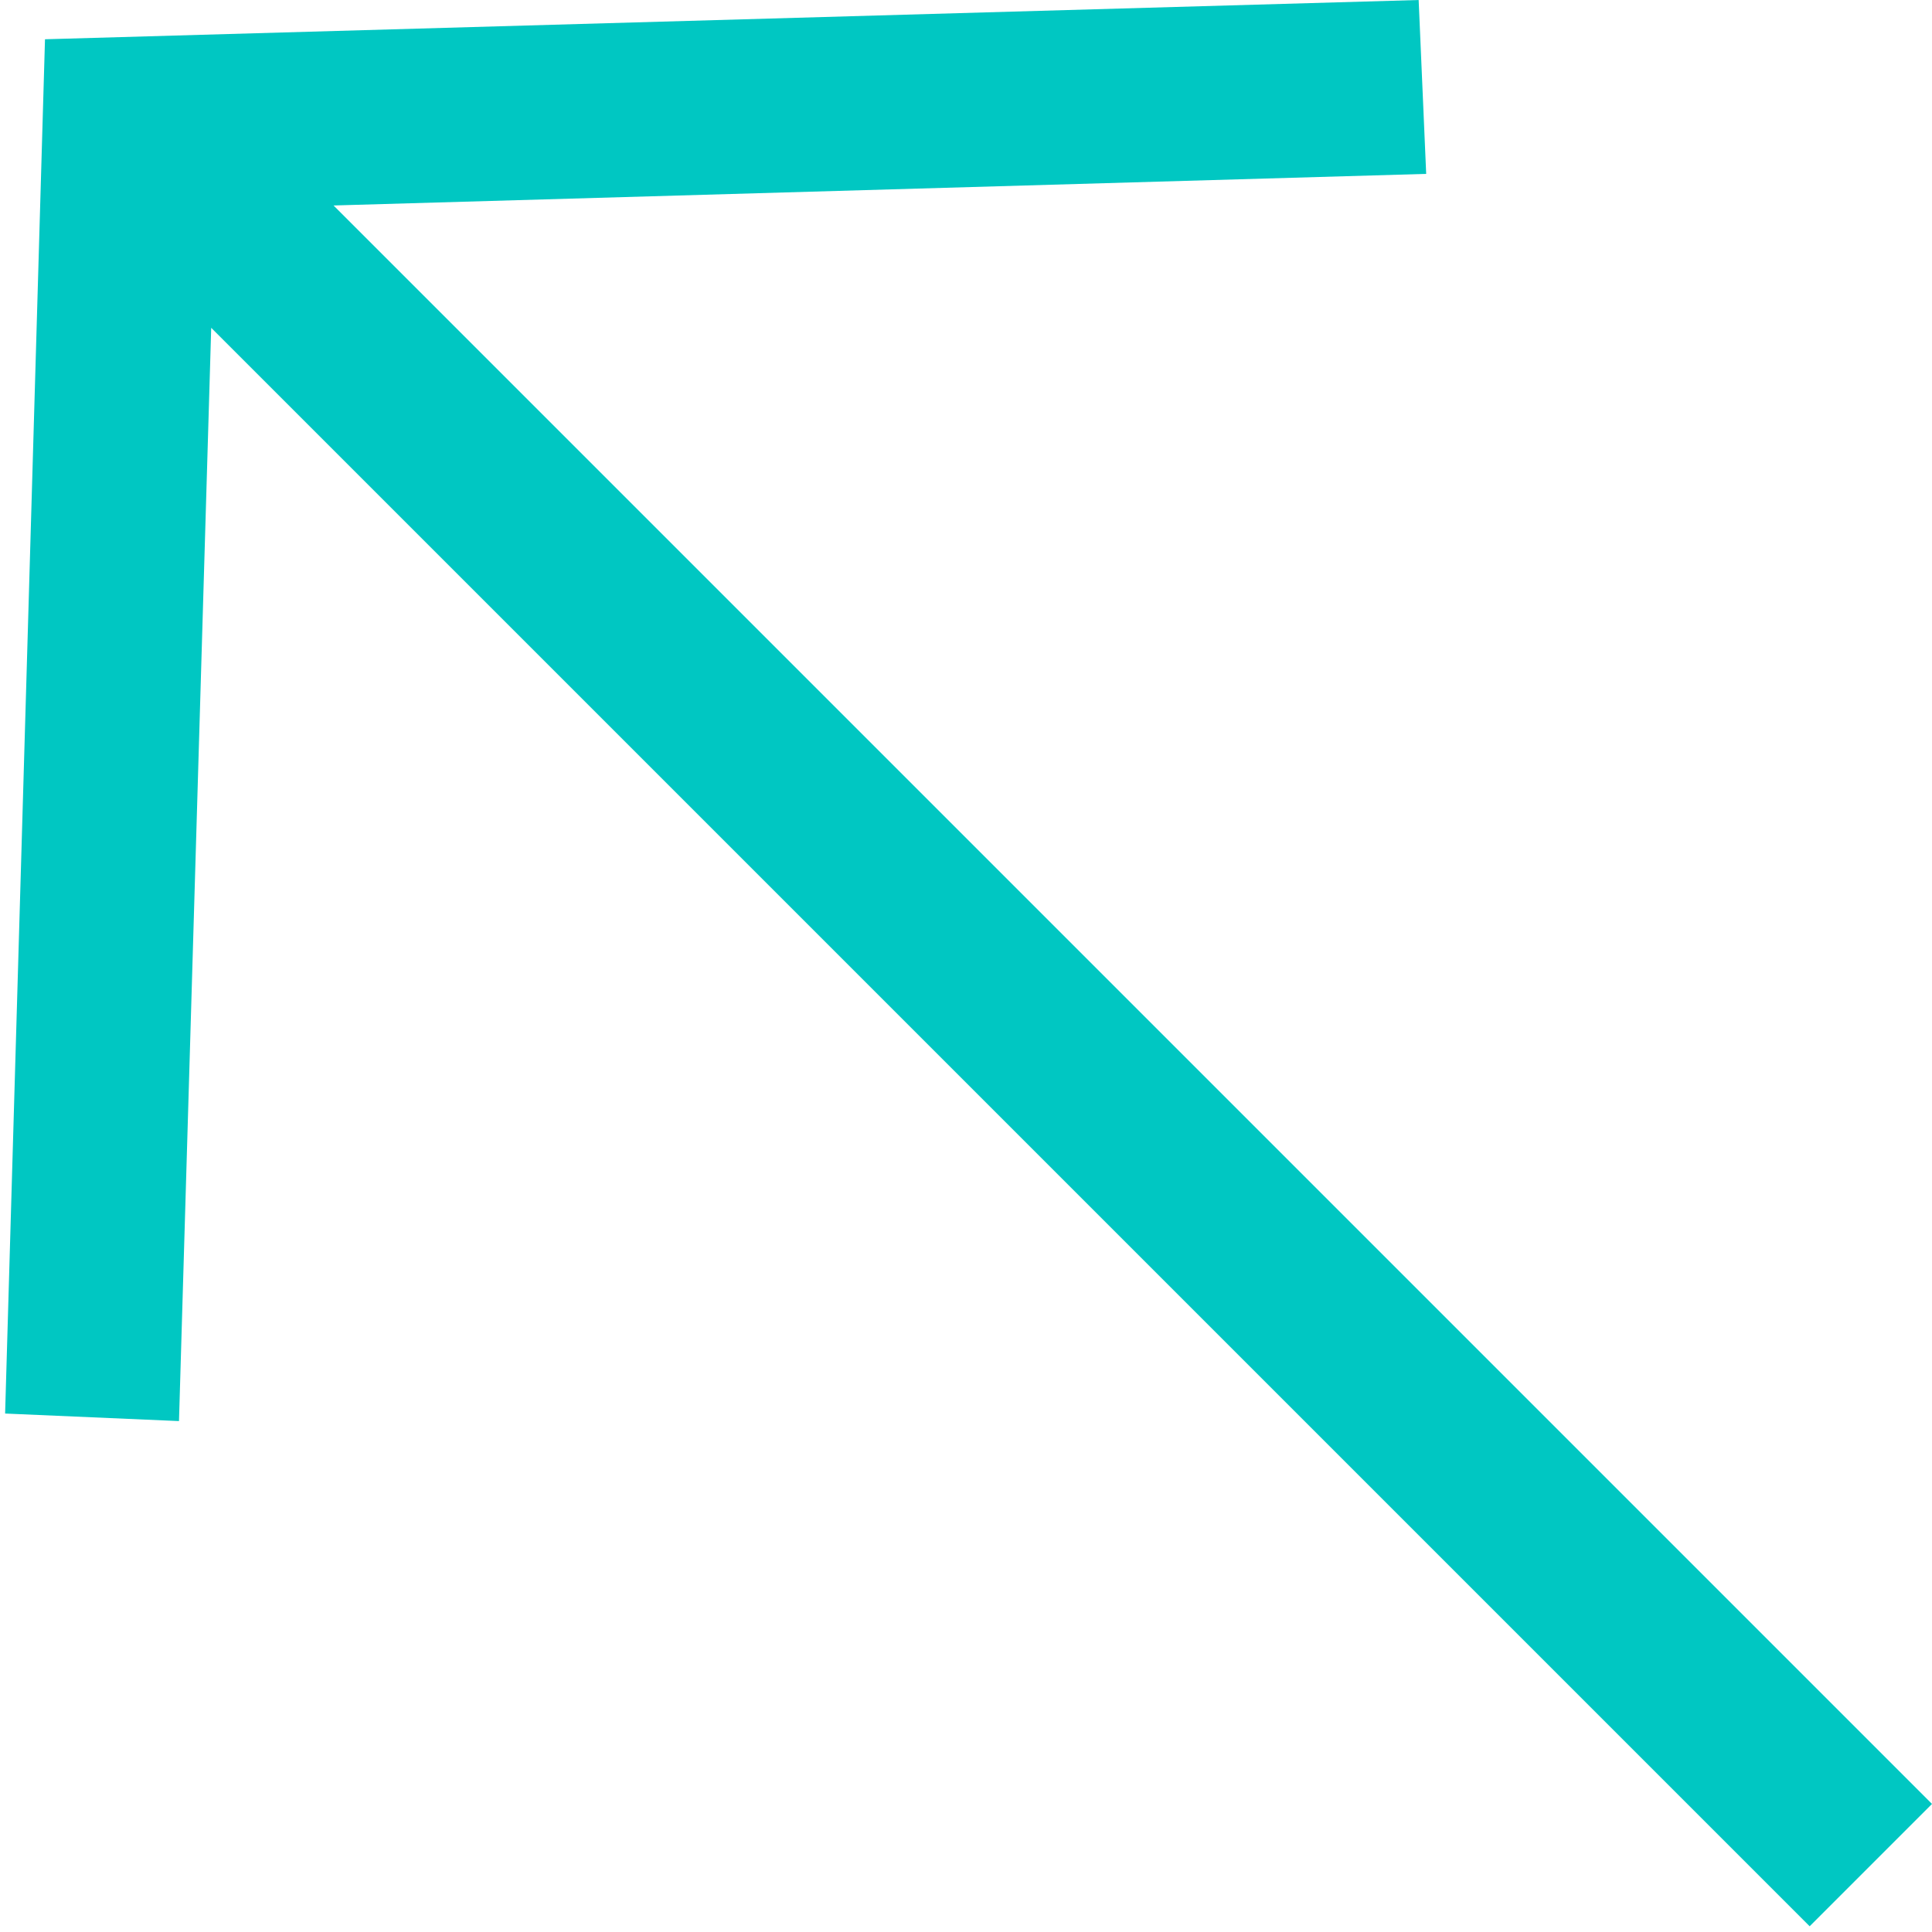 <svg width="31" height="31" viewBox="0 0 31 31" fill="none" xmlns="http://www.w3.org/2000/svg">
<path d="M0.082 22.681L2.872 22.802L3.389 5.26L29.037 30.908L31 28.945L5.352 3.297L22.884 2.79L22.763 0L0.722 0.63L0.082 22.681Z" fill="#00C7C2"/>
</svg>
